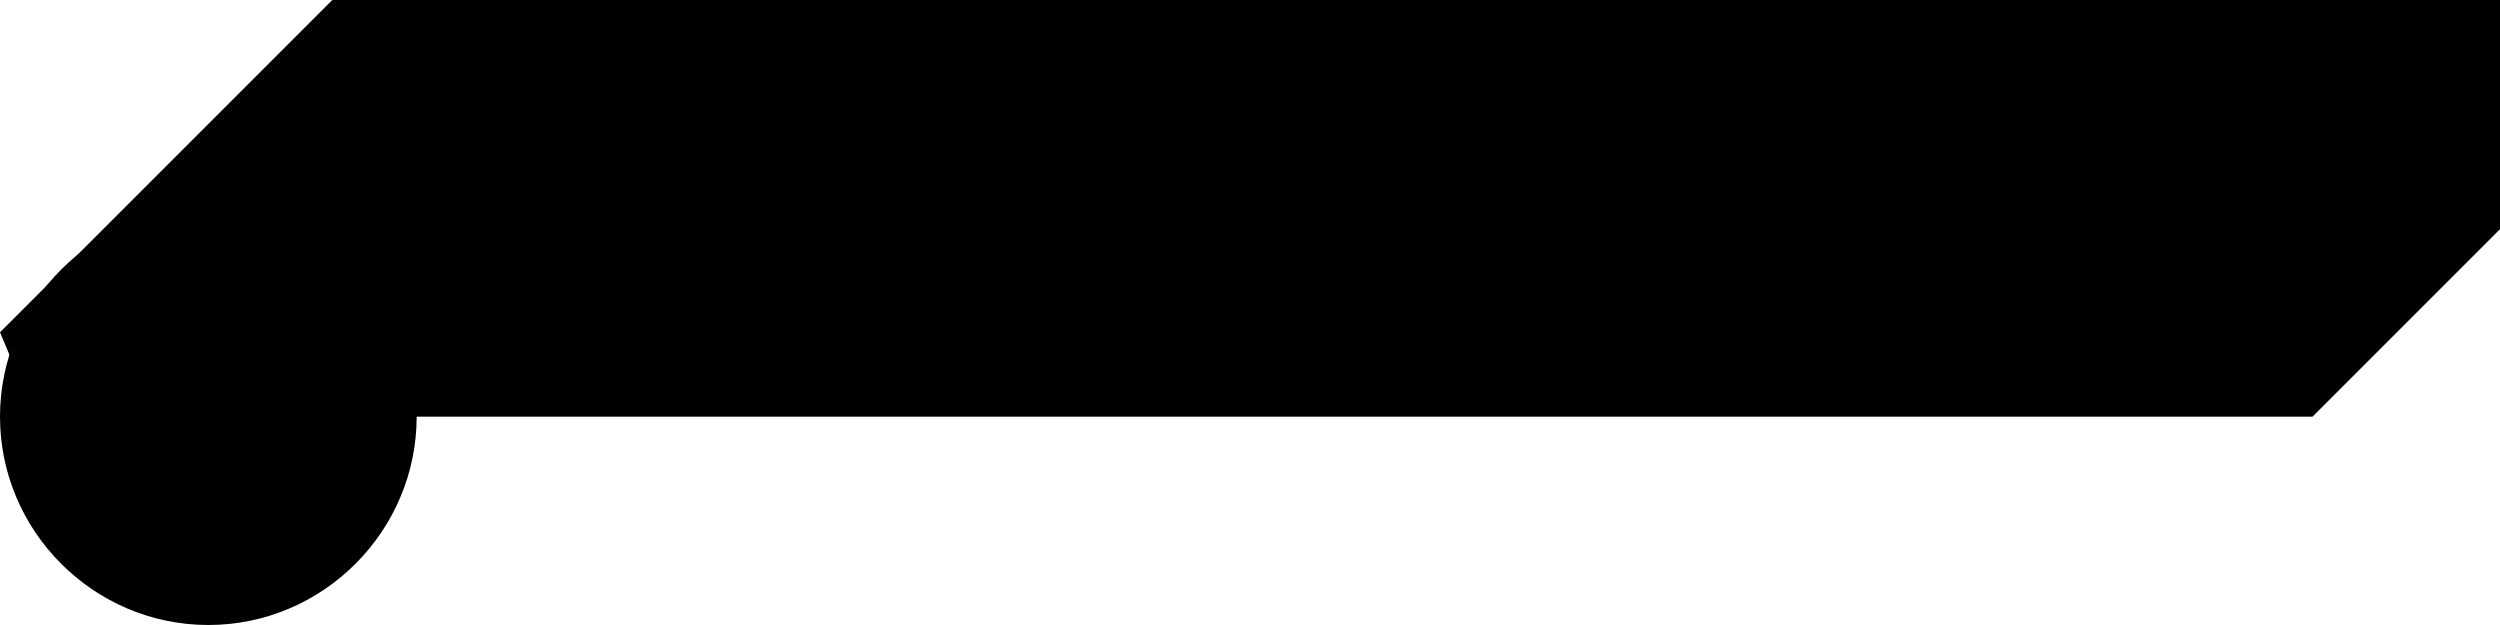 <svg version="1.1" xmlns="http://www.w3.org/2000/svg" xmlns:xlink="http://www.w3.org/1999/xlink" x="0px" y="0px" viewBox="0 0 24 6" xml:space="preserve">
	<path class="line-start" d="M2,2C0.9,2,0,2.9,0,4c0,1.1,0.9,2,2,2c1.1,0,2-0.9,2-2C4,2.9,3.1,2,2,2L2,2z"/>
	<line class="line" x1="1" y1="4" x2="2" y2="4"/>
	<polygon class="line-end" points="24,0 24,2.2 22.2,4 0.34,4 0,3.19  3.19,0 23.67,0 "/>
</svg>
